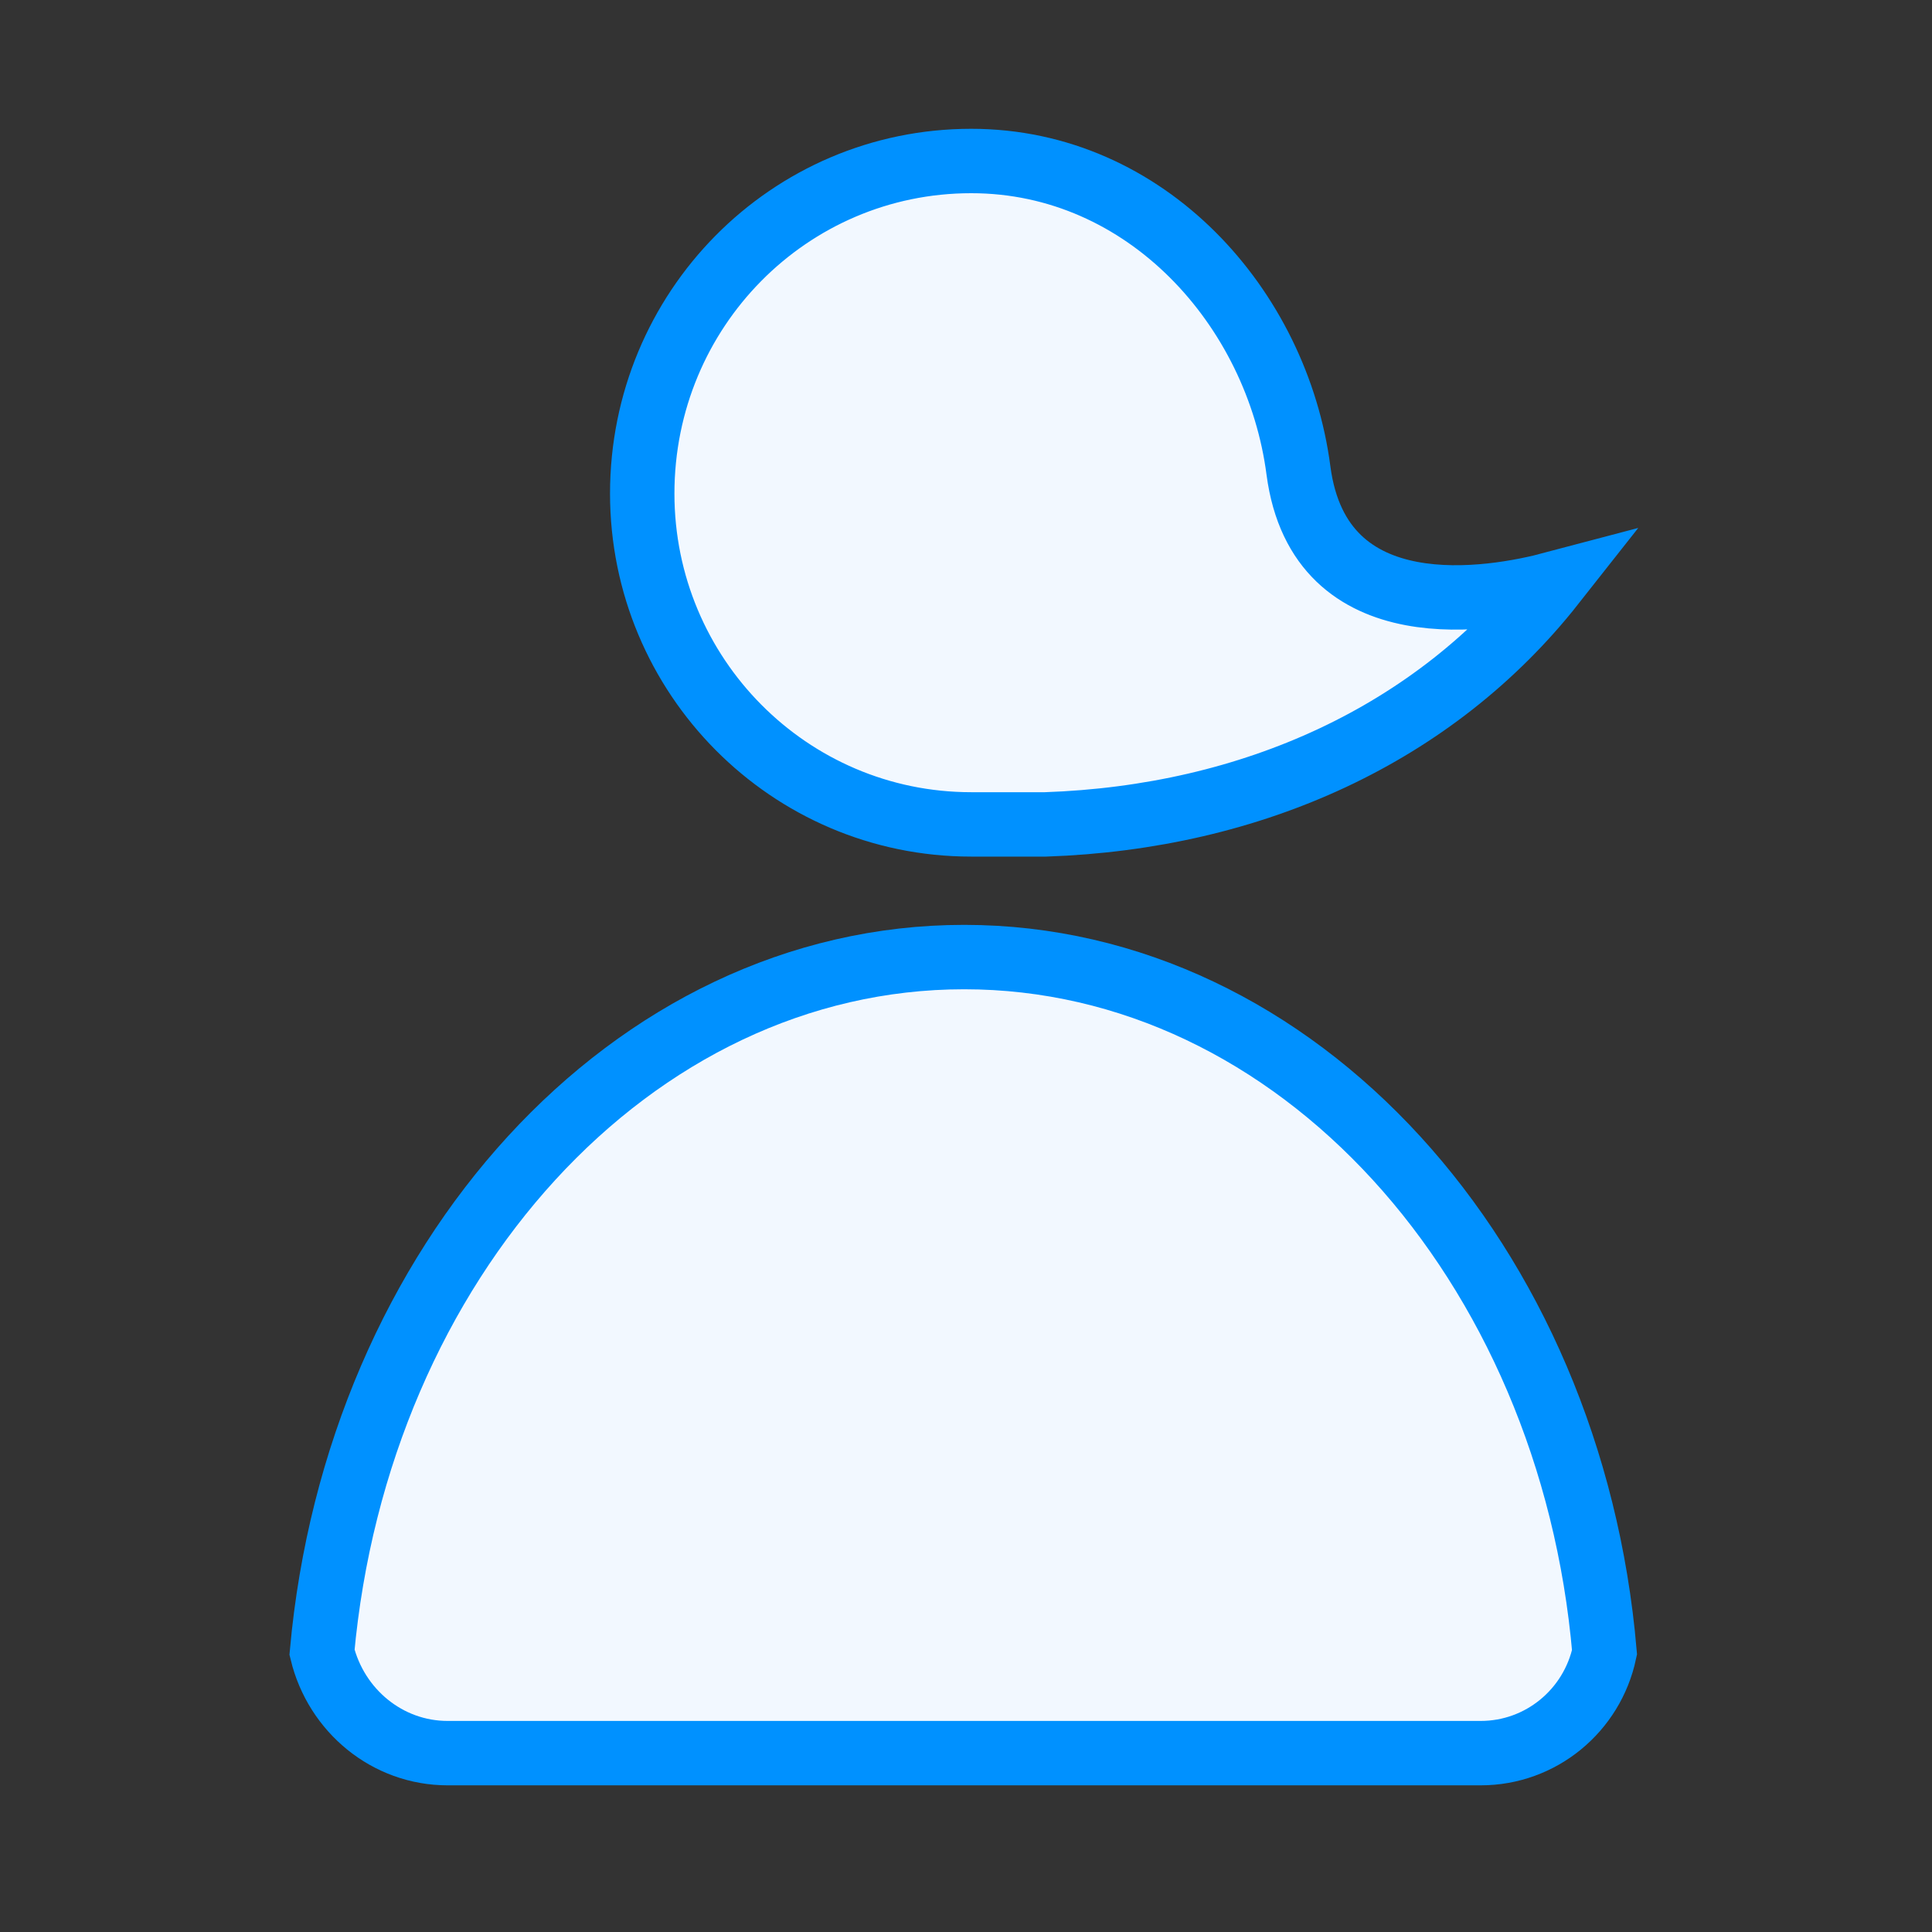 <?xml version="1.0" encoding="UTF-8"?>
<svg width="24px" height="24px" viewBox="0 0 24 24" version="1.1" xmlns="http://www.w3.org/2000/svg" xmlns:xlink="http://www.w3.org/1999/xlink">
    <rect x="0" y="0" width="24" height="24" fill="#333333" stroke="none"/>
    <title>Slice Copy</title>
    <g id="Fresh-Design-Health-sep-ATF-2-SEP-2020" stroke="none" stroke-width="1" fill="none" fill-rule="evenodd">
        <rect id="Rectangle-Copy-3" x="2" y="2" width="20" height="20"></rect>
        <path d="M11.977,11.889 C16.108,11.889 19.515,15.669 19.932,20.525 C19.778,21.251 19.141,21.778 18.394,21.778 L5.56,21.778 C4.813,21.778 4.176,21.251 4,20.525 C4.44,15.669 7.846,11.889 11.977,11.889 Z M12.065,2 C14.241,2 15.867,3.824 16.13,5.846 C16.394,7.845 18.548,7.45 19.295,7.252 C17.823,9.12 15.559,10.153 12.988,10.241 L12.065,10.241 L12.065,10.241 C9.802,10.241 7.978,8.395 7.978,6.131 C7.978,3.846 9.802,2 12.065,2 Z" id="Combined-Shape" stroke="#0091FF" stroke-width="0.8" fill="#F2F8FF"></path>
    </g>
</svg>